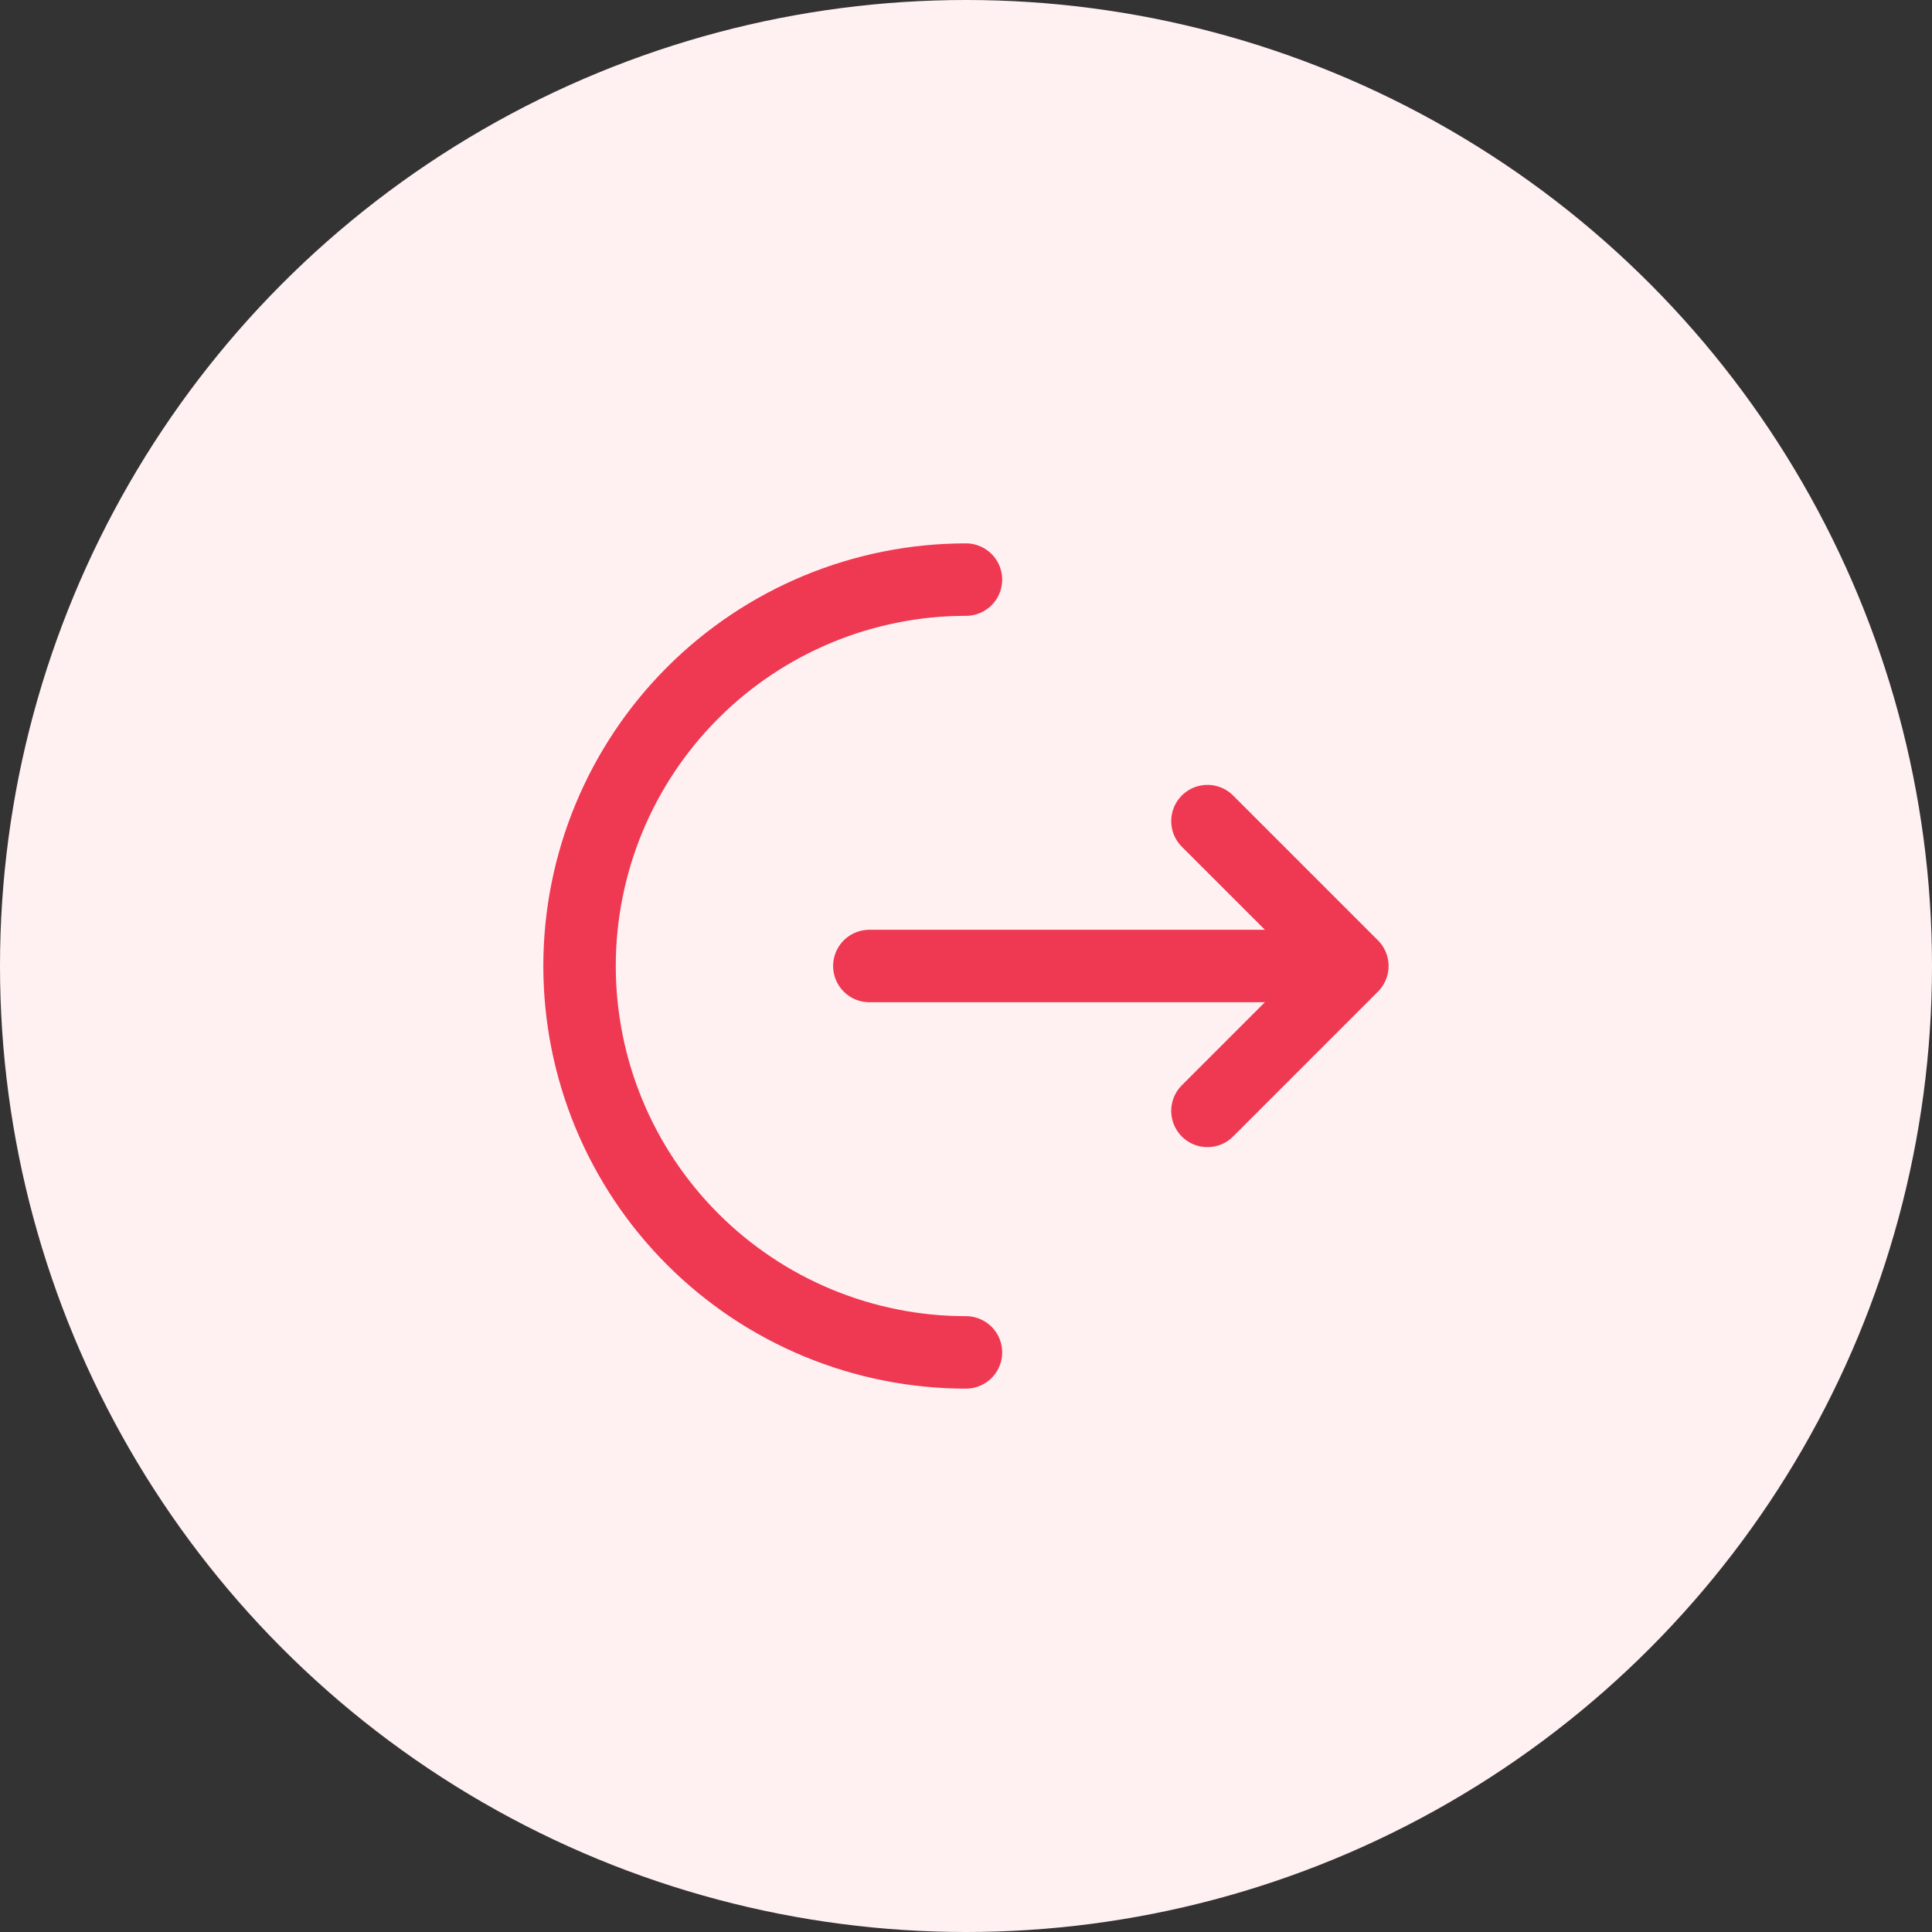 <svg width="40" height="40" viewBox="0 0 40 40" fill="none" xmlns="http://www.w3.org/2000/svg">
<rect x="0" y="0" width="40" height="40" fill="#333333" stroke="none"/>
<circle cx="20" cy="20" r="20" fill="#FFF1F2"/>
<path d="M19.999 28C17.877 28 15.842 27.157 14.342 25.657C12.842 24.157 11.999 22.122 11.999 20C11.999 17.878 12.842 15.843 14.342 14.343C15.842 12.843 17.877 12 19.999 12" stroke="#EF3852" stroke-width="1.5" stroke-linecap="round"/>
<path d="M17.999 20H27.999M27.999 20L24.999 17M27.999 20L24.999 23" stroke="#EF3852" stroke-width="1.5" stroke-linecap="round" stroke-linejoin="round"/>
</svg>
